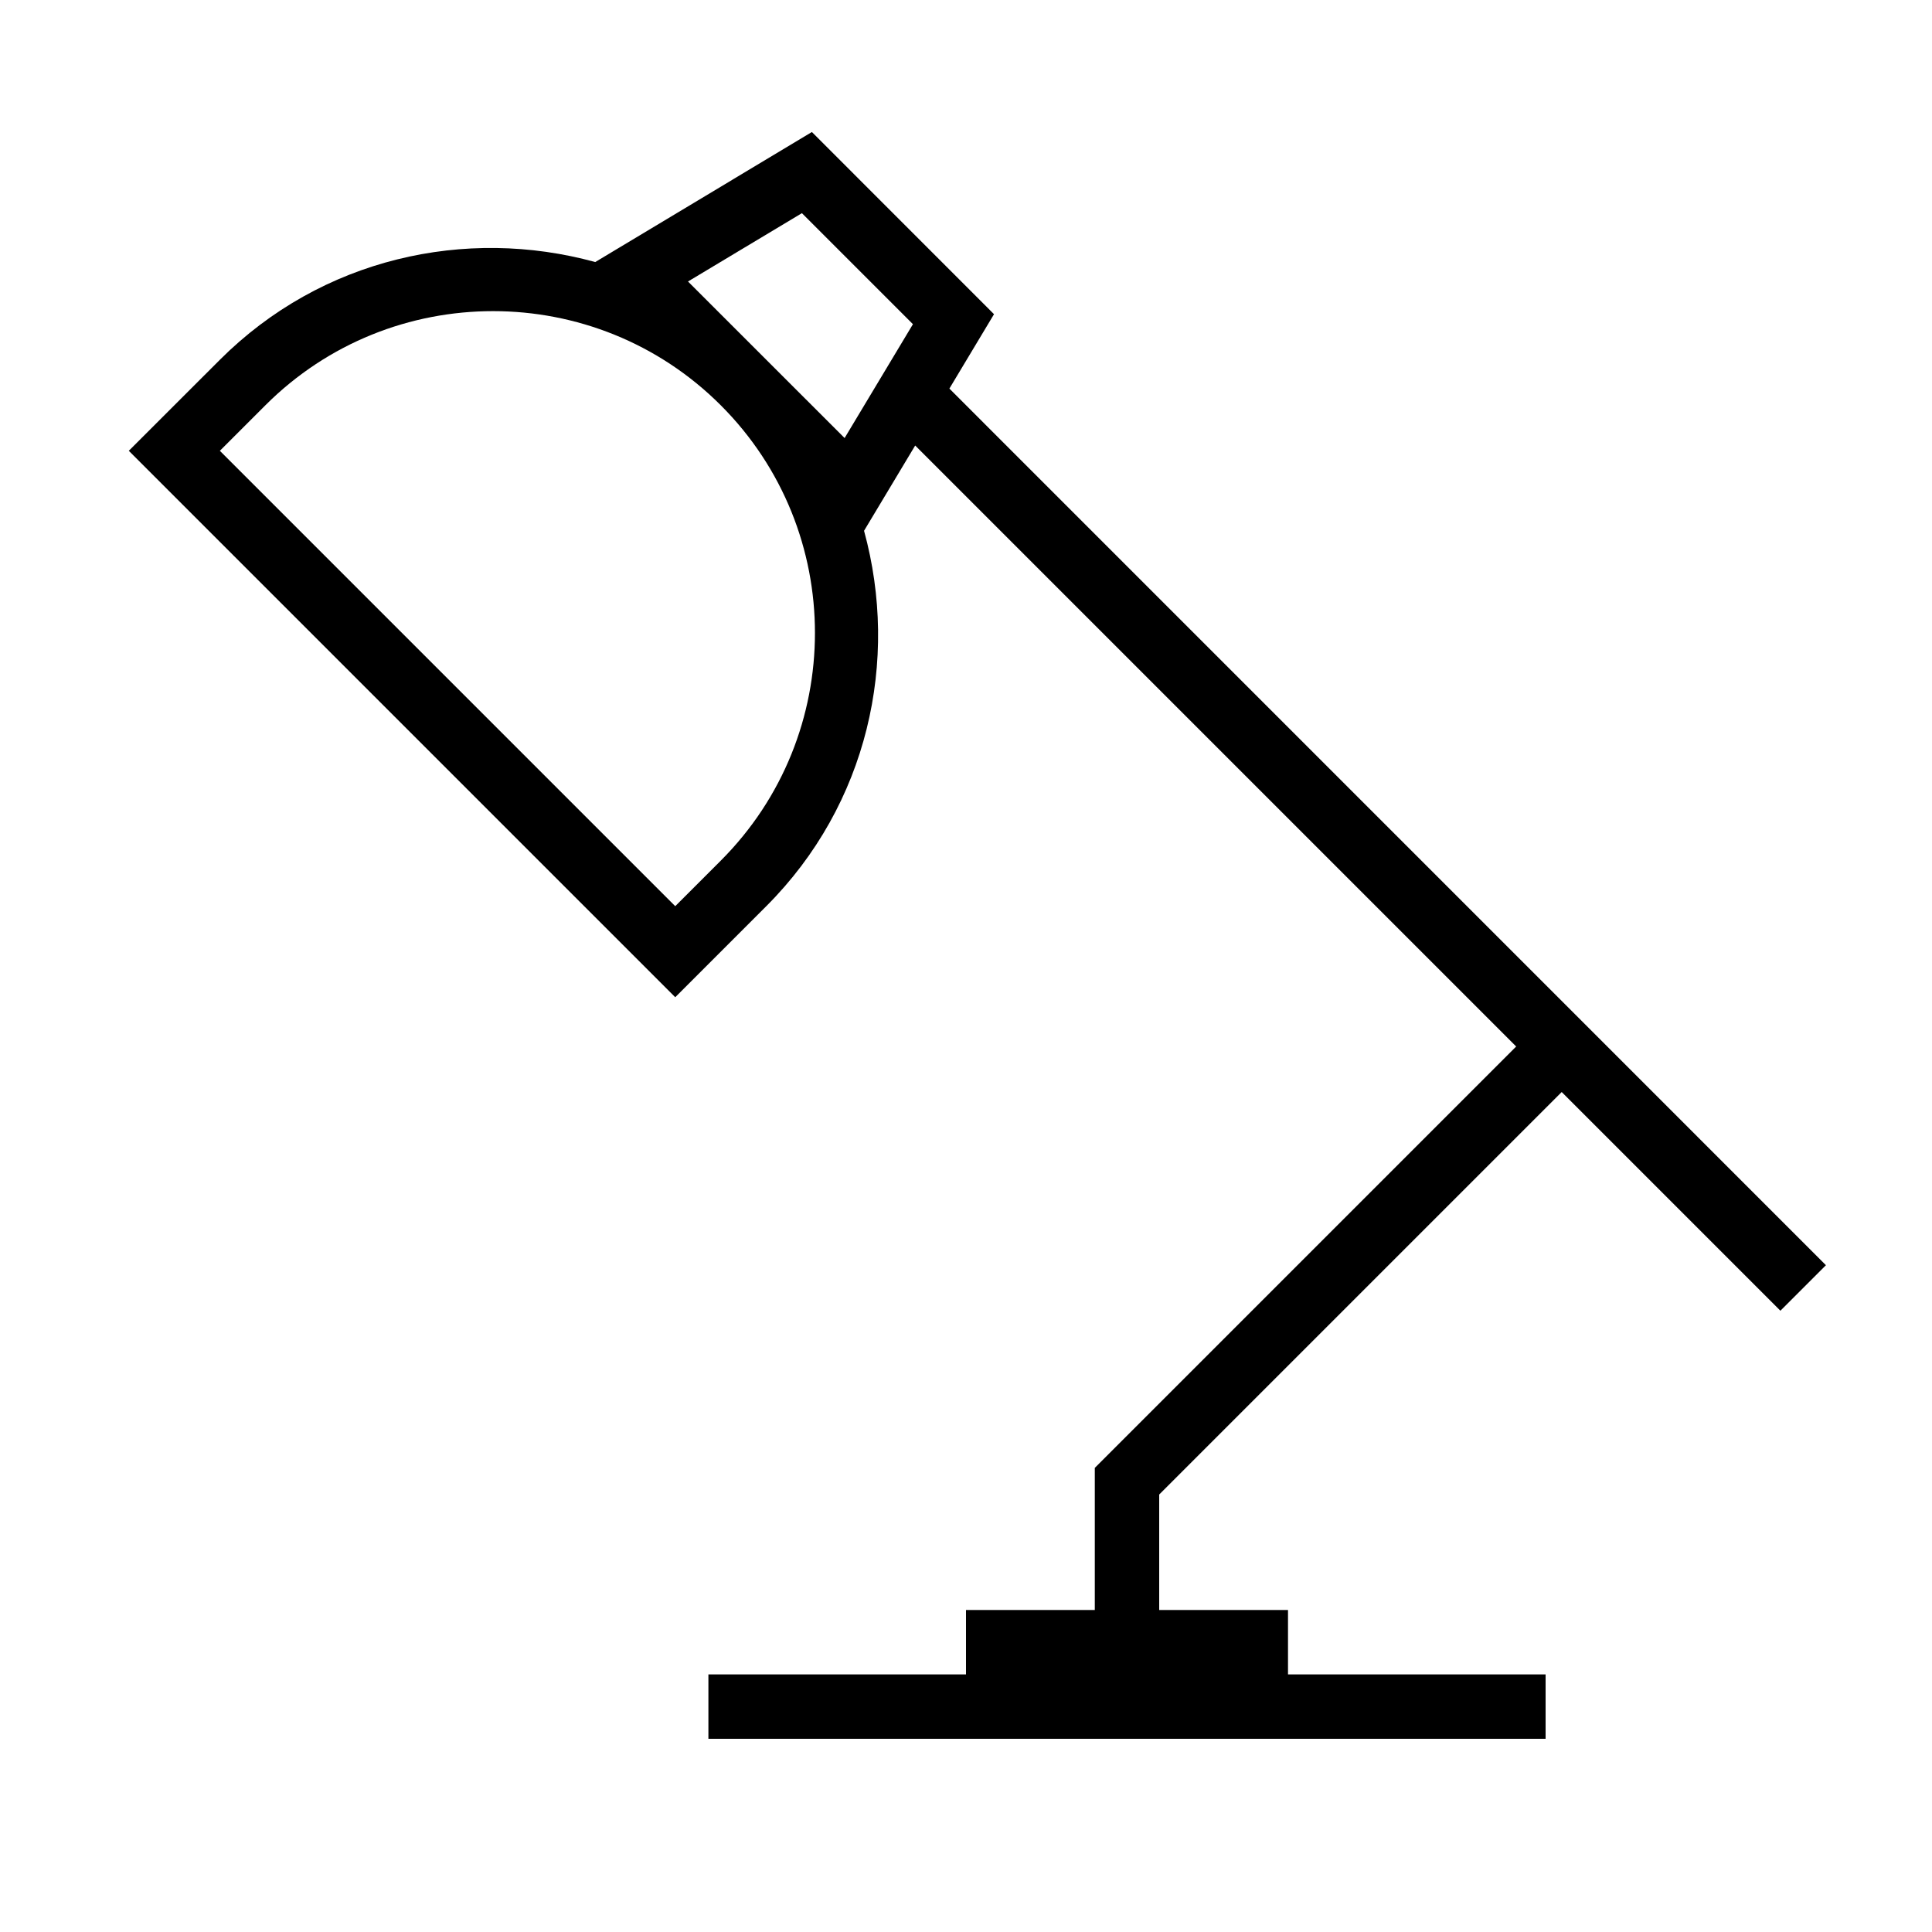 <?xml version="1.0" encoding="iso-8859-1"?>
<!DOCTYPE svg PUBLIC "-//W3C//DTD SVG 1.1//EN" "http://www.w3.org/Graphics/SVG/1.1/DTD/svg11.dtd">
<svg version="1.1" xmlns="http://www.w3.org/2000/svg" xmlns:xlink="http://www.w3.org/1999/xlink" x="0px" y="0px" width="30" height="30" viewBox="0 0 30 30" xml:space="preserve">
    <g transform="translate(-270 -260)">
        <g xmlns="http://www.w3.org/2000/svg" xmlns:xlink="http://www.w3.org/1999/xlink" id="working-lamp-7">
		<path d="M281.899,274.071c1.581-1.581,2.069-3.817,1.518-5.829l0.794-1.324l9.332,9.332L287,282.793V285h-2v1h-4v1h13v-1h-4v-1h-2    v-1.793l6.25-6.25l3.396,3.396l0.707-0.707l-13.611-13.612l0.693-1.155l-2.828-2.829l-3.364,2.019    c-2.011-0.552-4.248-0.063-5.829,1.518L272,267l8.485,8.485L281.899,274.071z M282.452,263.31l1.724,1.724l-1.061,1.768    l-2.432-2.431L282.452,263.31z M274.121,266.293c1.949-1.949,5.122-1.949,7.071,0c1.95,1.949,1.95,5.121,0,7.071l-0.707,0.707    L273.414,267L274.121,266.293z"/>
	</g>
	
    </g>
</svg>

